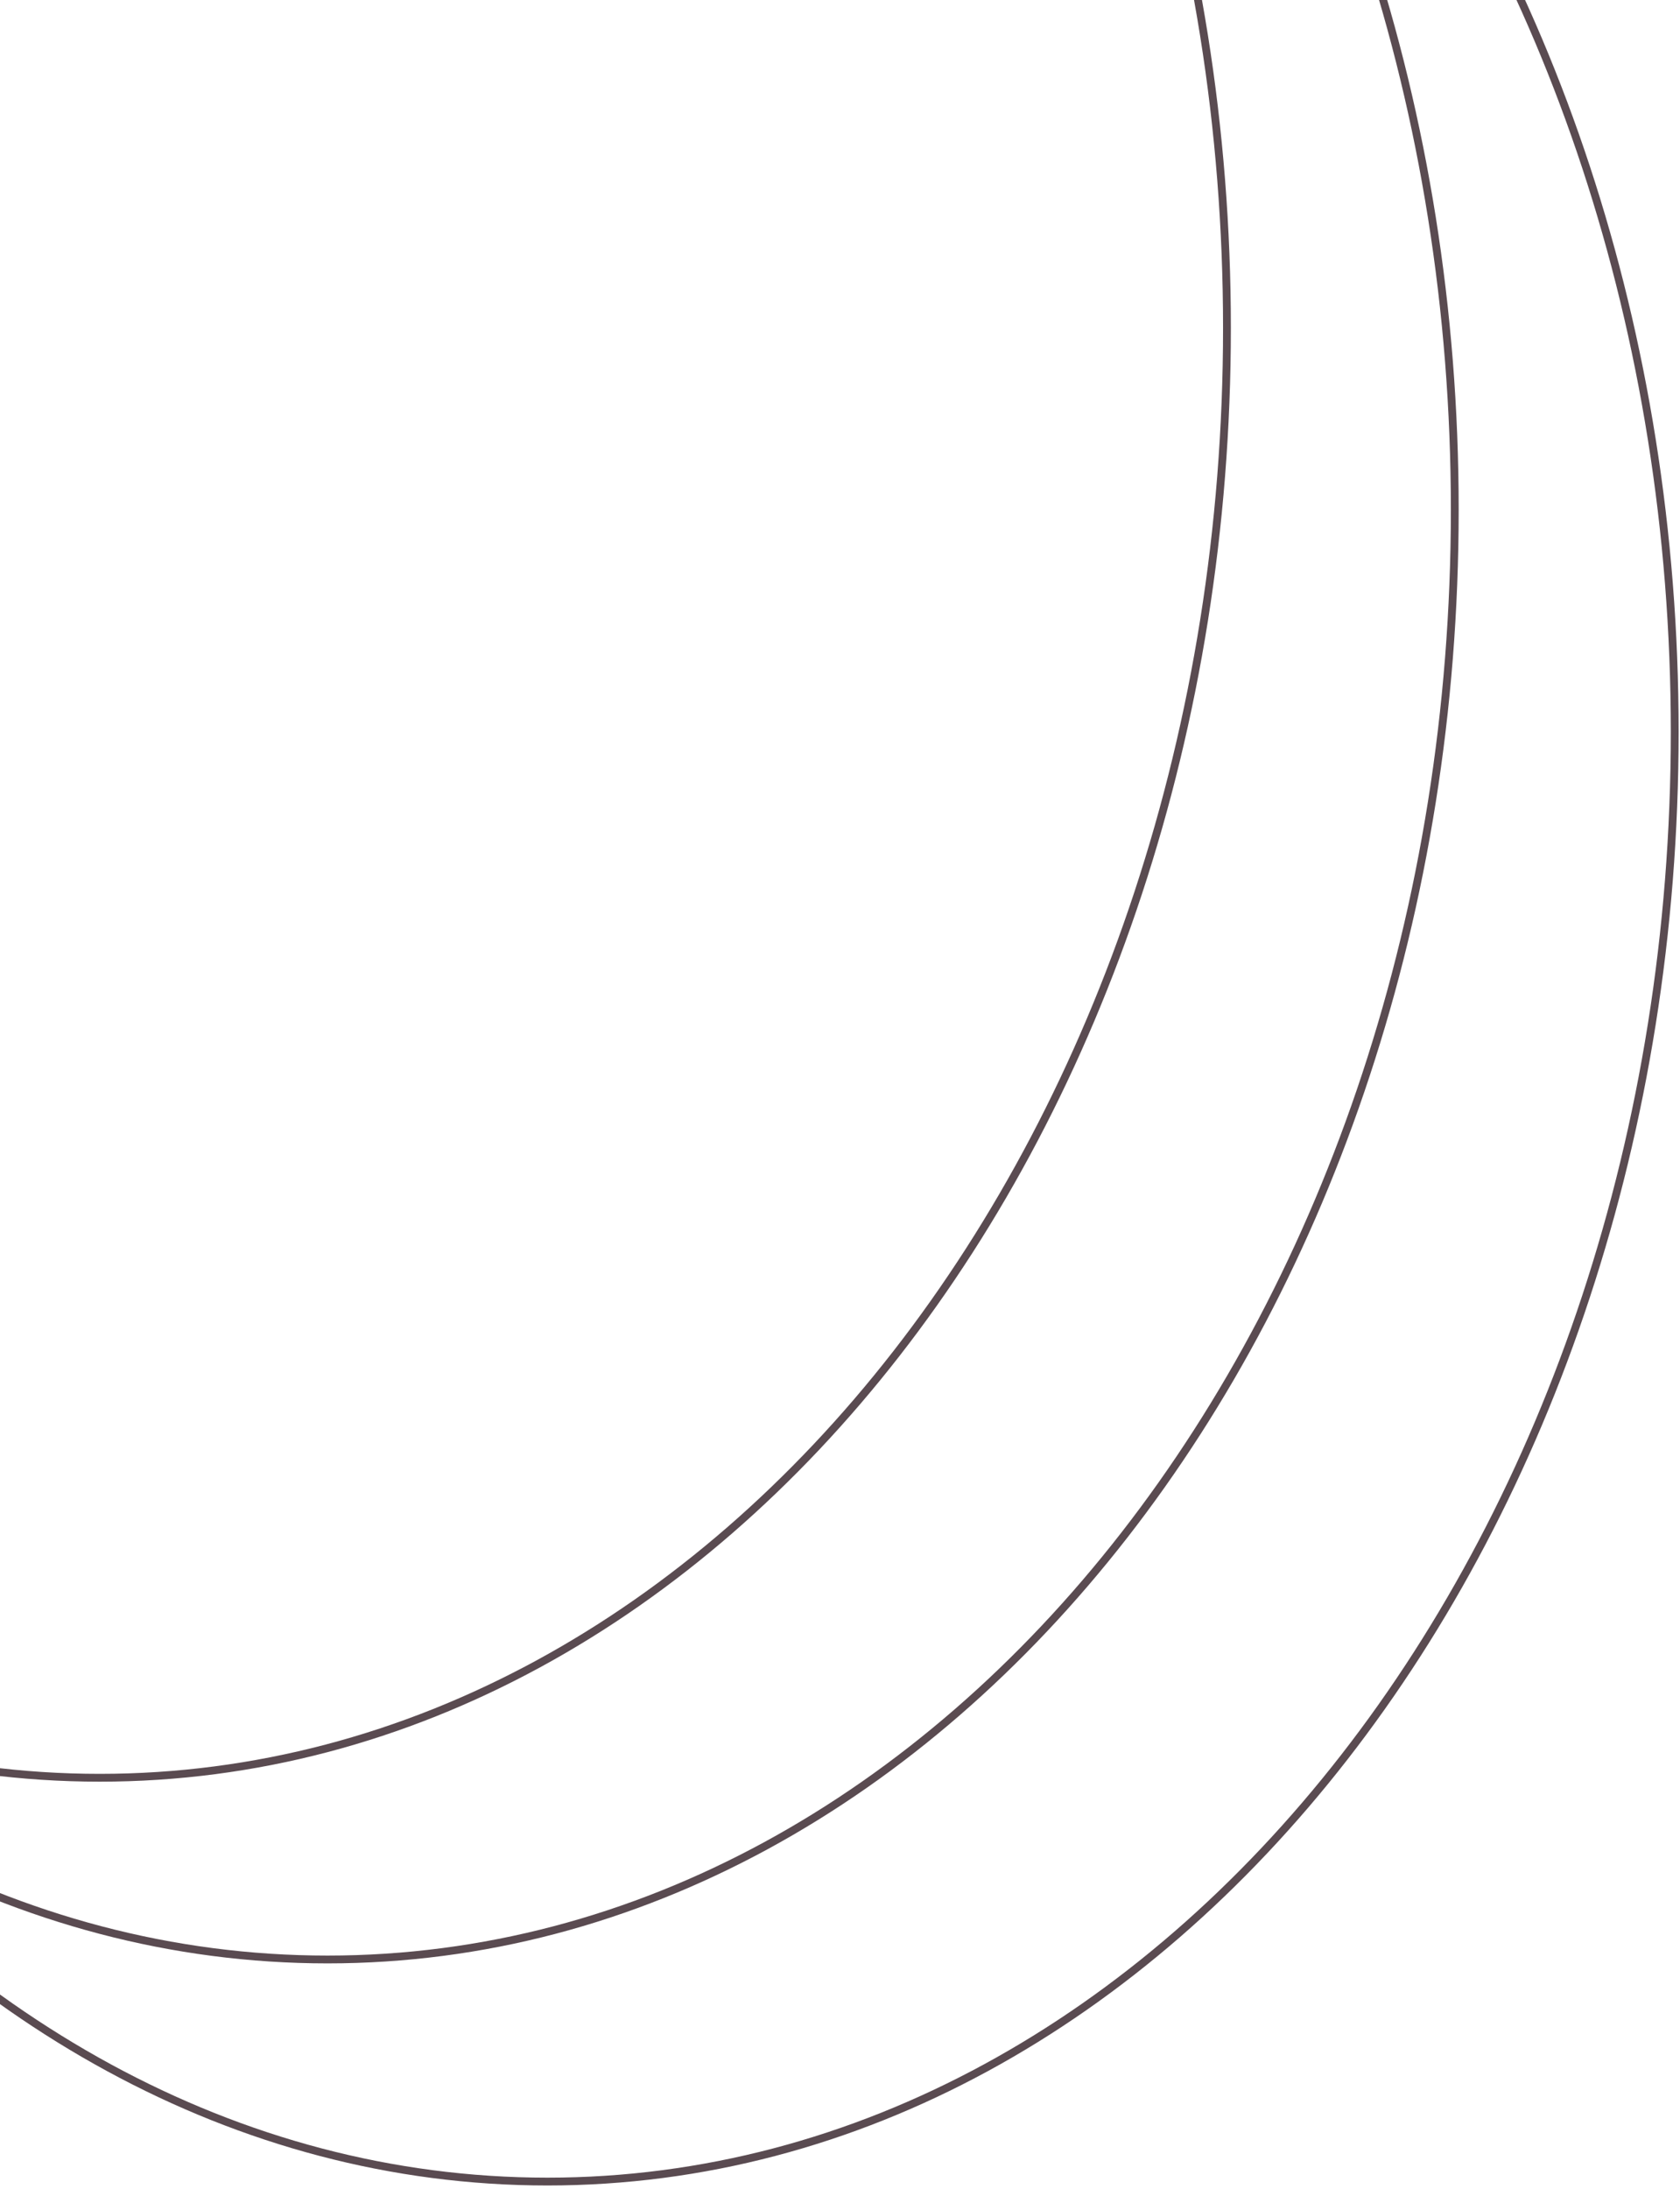 <svg width="215" height="280" viewBox="0 0 215 280" fill="none" xmlns="http://www.w3.org/2000/svg">
<path d="M214.324 93.61C214.324 196.158 149.627 279.065 70.063 279.065C-9.501 279.065 -74.198 196.158 -74.198 93.61C-74.198 -8.938 -9.501 -91.846 70.063 -91.846C149.627 -91.846 214.324 -8.938 214.324 93.61Z" stroke="#210D15" stroke-opacity="0.74"/>
<path d="M186.176 65.2C186.176 167.748 121.478 250.656 41.914 250.656C-37.649 250.656 -102.347 167.748 -102.347 65.2C-102.347 -37.348 -37.649 -120.255 41.914 -120.255C121.478 -120.255 186.176 -37.348 186.176 65.2Z" stroke="#210D15" stroke-opacity="0.74"/>
<path d="M157.022 41.956C157.022 144.504 92.325 227.411 12.761 227.411C-66.803 227.411 -131.5 144.504 -131.5 41.956C-131.5 -60.593 -66.803 -143.5 12.761 -143.5C92.325 -143.5 157.022 -60.593 157.022 41.956Z" stroke="#210D15" stroke-opacity="0.74"/>
</svg>

